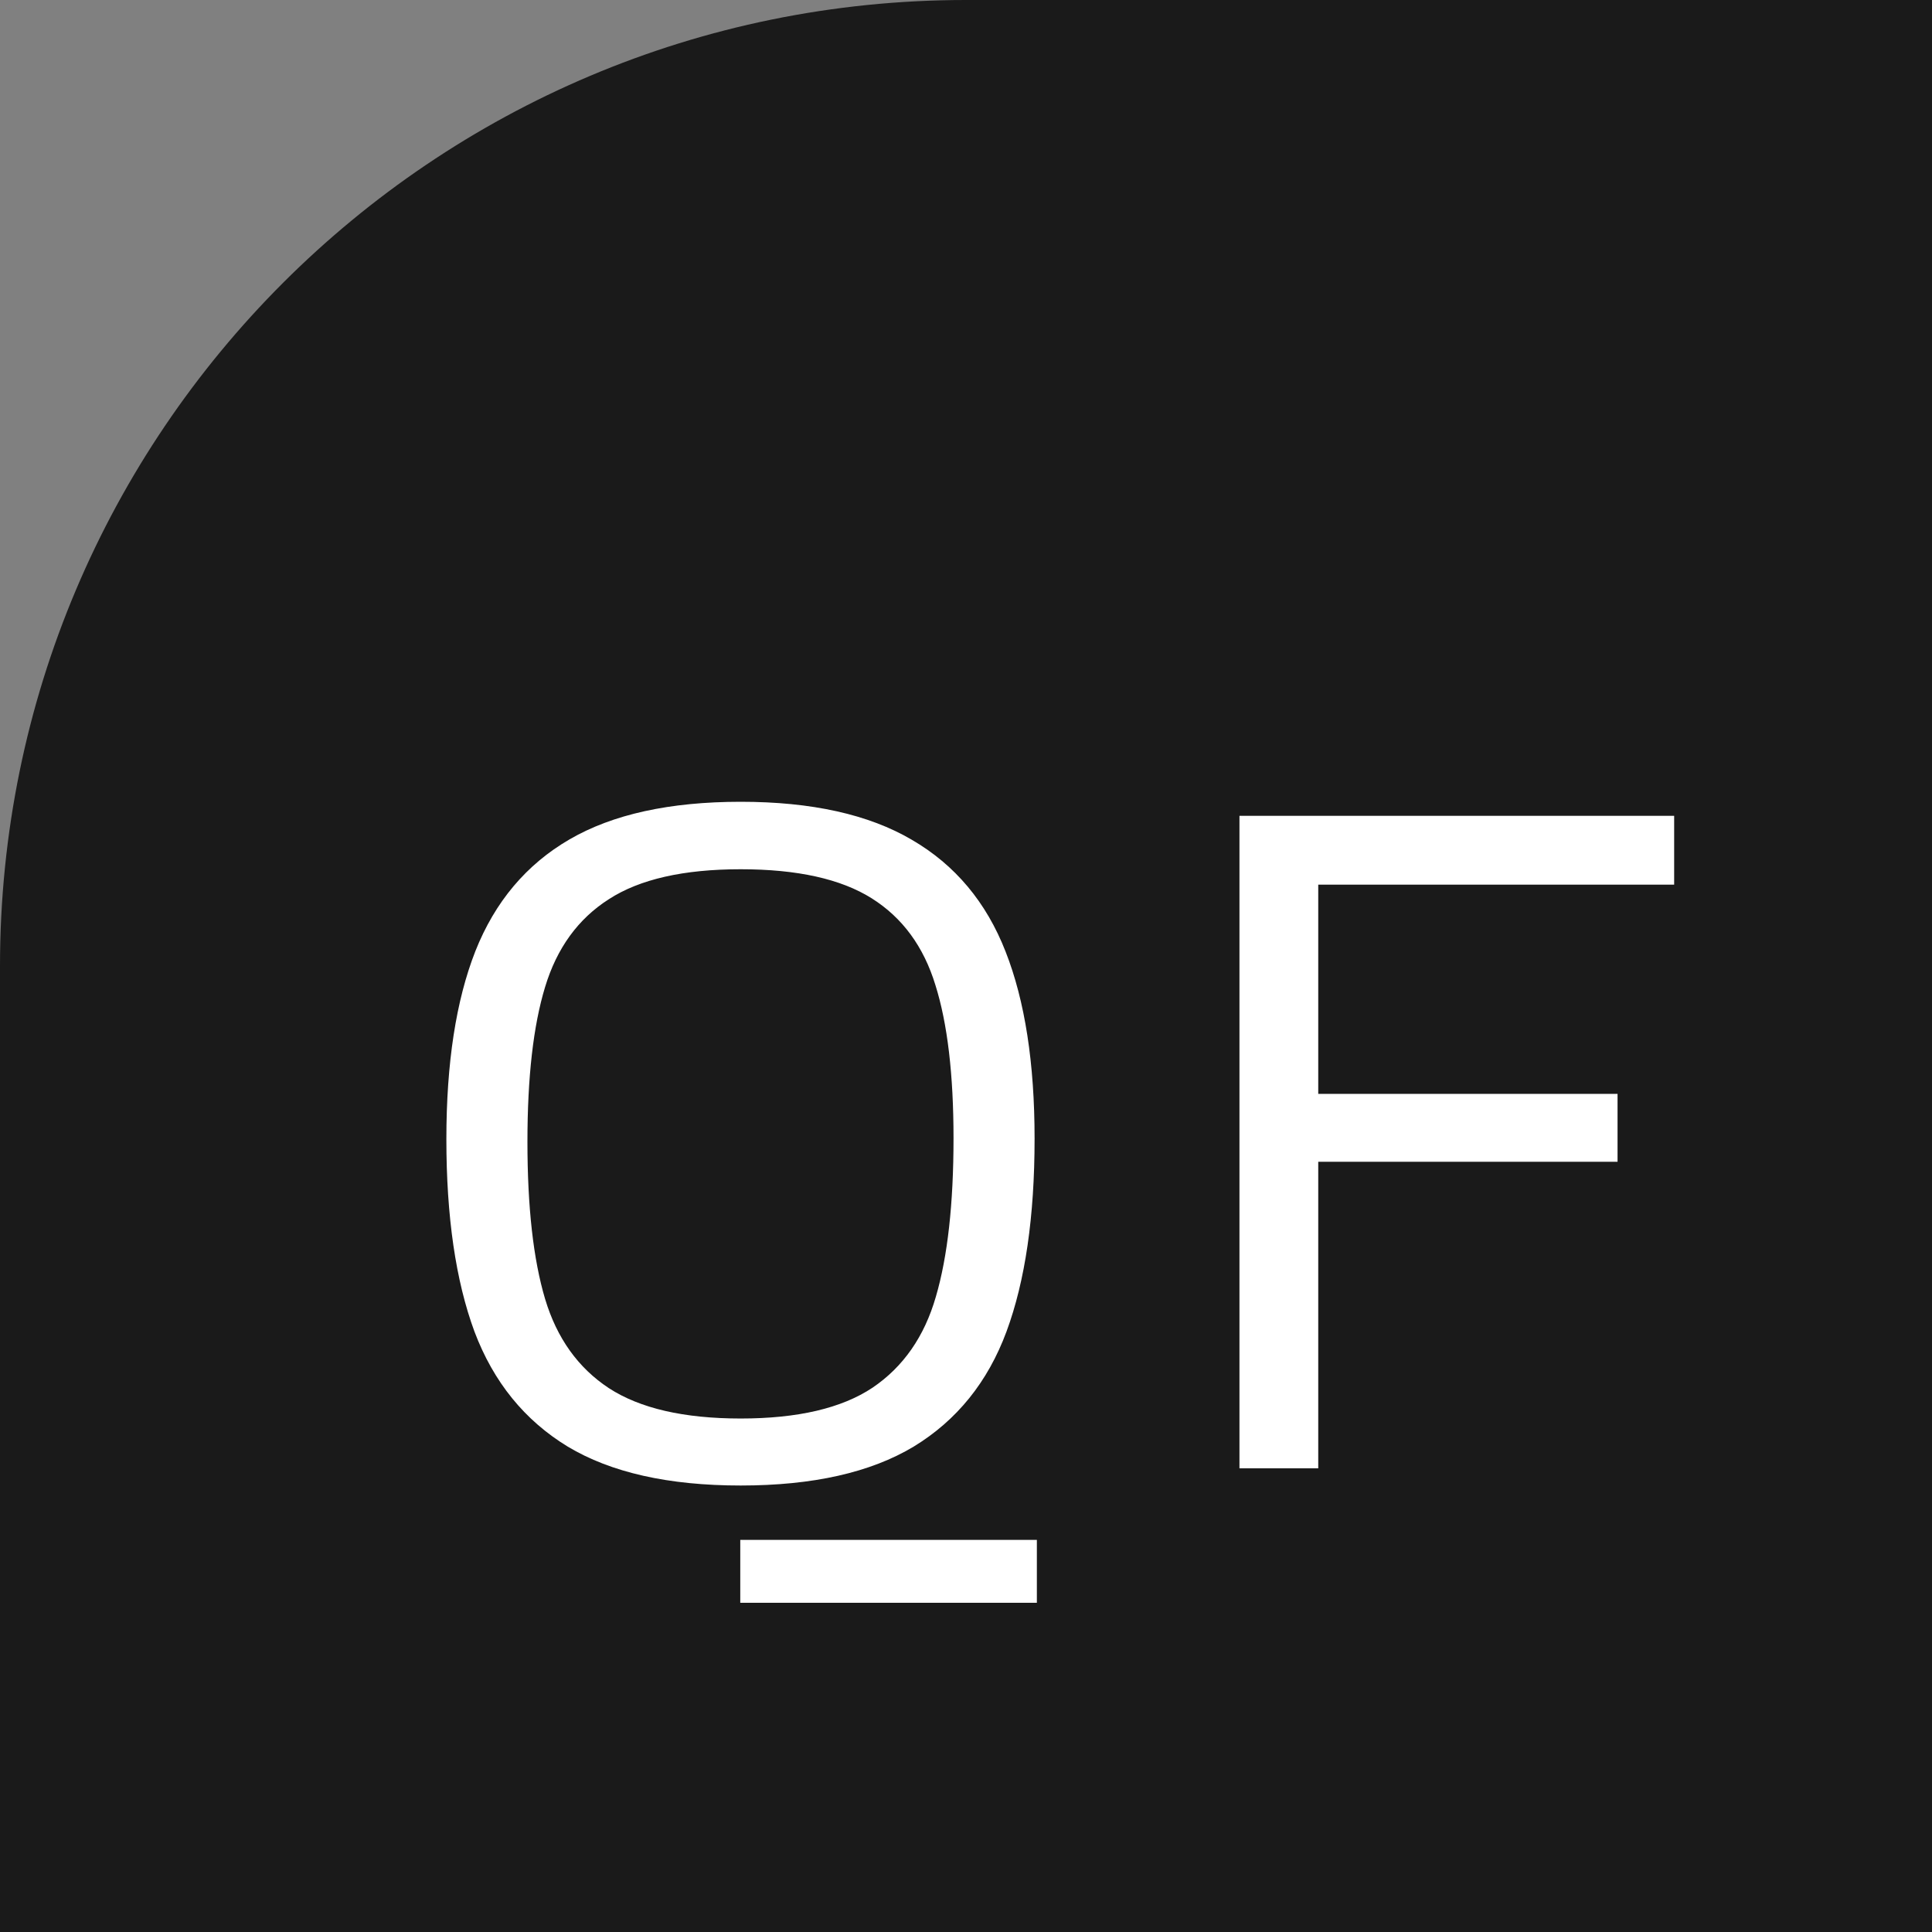 <svg width="50" height="50" viewBox="0 0 50 50" fill="none" xmlns="http://www.w3.org/2000/svg">
<rect x="0" y="0" width="50" height="50" fill="#808080" stroke="none"/>
<path d="M0 25C0 11.193 11.193 0 25 0H50V50H0V25Z" fill="#1A1A1A"/>
<path d="M19.169 38.445C17.302 38.445 15.81 38.109 14.693 37.438C13.576 36.758 12.771 35.766 12.279 34.461C11.794 33.148 11.552 31.488 11.552 29.48C11.552 27.512 11.802 25.891 12.302 24.617C12.81 23.336 13.623 22.371 14.74 21.723C15.857 21.074 17.334 20.75 19.169 20.75C21.006 20.75 22.482 21.078 23.599 21.734C24.716 22.383 25.525 23.348 26.025 24.629C26.525 25.902 26.775 27.516 26.775 29.469C26.775 31.484 26.533 33.148 26.048 34.461C25.564 35.766 24.763 36.758 23.646 37.438C22.529 38.109 21.037 38.445 19.169 38.445ZM19.169 36.711C20.646 36.711 21.783 36.445 22.58 35.914C23.377 35.375 23.923 34.59 24.22 33.559C24.525 32.52 24.677 31.152 24.677 29.457C24.677 27.809 24.521 26.488 24.209 25.496C23.904 24.496 23.353 23.746 22.556 23.246C21.759 22.746 20.631 22.496 19.169 22.496C17.693 22.496 16.556 22.754 15.759 23.27C14.963 23.777 14.412 24.535 14.107 25.543C13.802 26.543 13.65 27.879 13.65 29.551C13.65 31.238 13.802 32.594 14.107 33.617C14.412 34.633 14.963 35.402 15.759 35.926C16.564 36.449 17.701 36.711 19.169 36.711ZM19.158 39.852H26.834V41.48H19.158V39.852ZM32.077 21.113H43.327V22.895H34.116V28.309H41.862V30.066H34.116V38H32.077V21.113Z" fill="white"/>
</svg>
